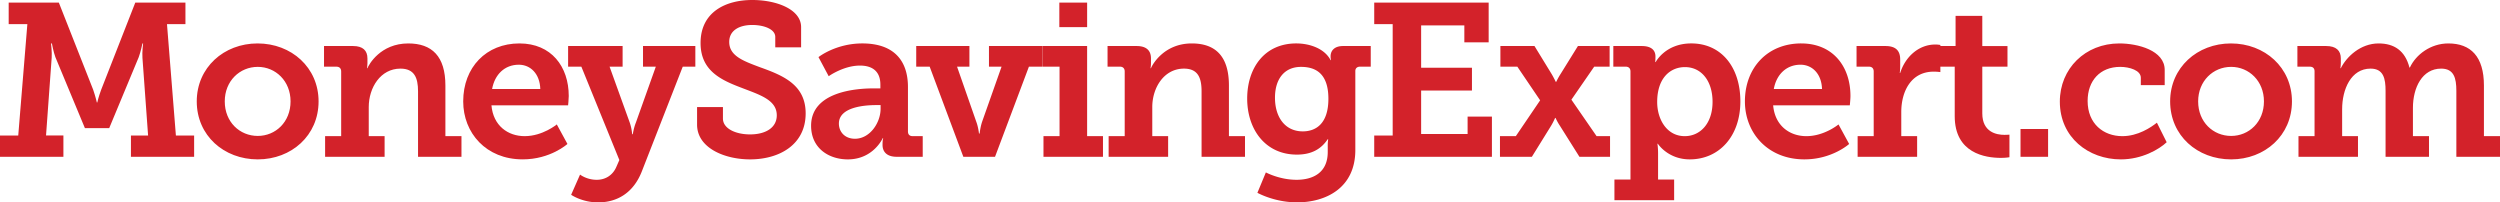 <svg id="Layer_2" xmlns="http://www.w3.org/2000/svg" viewBox="0 0 247.061 20"><style>.st0{fill:#d3222a}</style><path class="st0" d="M0 13.391h1.803l.901-11.009H.858V.258h4.957l3.391 8.605c.257.751.365 1.266.365 1.266h.043s.107-.515.386-1.266L13.369.258h4.957v2.124h-1.824l.88 11.009h1.802v2.103H12.94v-2.103h1.695l-.558-7.682c-.043-.537.064-1.416.064-1.416h-.064s-.172.837-.365 1.352l-2.919 7.017H8.391L5.472 5.644c-.193-.515-.343-1.352-.343-1.352h-.086s.107.88.064 1.416l-.558 7.682h1.717v2.103H0v-2.102zm25.453-9.099c3.348 0 6.03 2.382 6.03 5.73 0 3.369-2.682 5.729-6.009 5.729-3.348 0-6.03-2.36-6.03-5.729 0-3.348 2.682-5.73 6.009-5.73zm.021 9.141c1.76 0 3.24-1.373 3.24-3.412 0-2.017-1.481-3.412-3.24-3.412-1.781 0-3.262 1.395-3.262 3.412 0 2.039 1.481 3.412 3.262 3.412zm6.654.022h1.588V7.06c0-.3-.172-.472-.472-.472h-1.223V4.549h2.875c.966 0 1.416.451 1.416 1.223v.494c0 .236-.043.472-.043.472h.043c.129-.343 1.288-2.446 4.034-2.446 2.339 0 3.67 1.266 3.67 4.163v5h1.588v2.039h-4.292V9.013c0-1.33-.365-2.232-1.738-2.232-1.974 0-3.133 1.888-3.133 3.798v2.876h1.567v2.039h-5.88v-2.039zm19.207-9.163c3.154 0 4.871 2.296 4.871 5.193 0 .322-.064.923-.064.923h-7.575c.172 2.017 1.631 3.047 3.283 3.047 1.781 0 3.176-1.159 3.176-1.159l1.051 1.931s-1.674 1.523-4.421 1.523c-3.627 0-5.88-2.618-5.88-5.729.001-3.369 2.276-5.729 5.559-5.729zm2.06 4.506c-.043-1.502-.966-2.403-2.124-2.403-1.395 0-2.382.966-2.64 2.403h4.764z"/><path class="st0" d="M58.975 17.768c.88 0 1.588-.472 1.931-1.266l.301-.687-3.755-9.227h-1.309V4.549h5.386v2.039h-1.288l1.996 5.536a4.89 4.89 0 01.236 1.137h.064s.086-.601.3-1.137l1.974-5.536h-1.266V4.549h5.172v2.039h-1.245L63.439 16.91c-.837 2.167-2.468 3.09-4.335 3.09-1.588 0-2.661-.751-2.661-.751l.88-1.996s.644.515 1.652.515zm12.469-7.189v1.137c0 .987 1.245 1.567 2.682 1.567 1.545 0 2.639-.665 2.639-1.888 0-1.545-1.738-2.039-3.498-2.725-2.039-.772-4.034-1.695-4.034-4.42.001-3.07 2.49-4.25 5.108-4.25 2.403 0 4.828.923 4.828 2.682v1.996h-2.554v-1.03c0-.772-1.137-1.18-2.275-1.18-1.244 0-2.275.515-2.275 1.674 0 1.395 1.416 1.888 3.004 2.489 2.275.815 4.549 1.717 4.549 4.571 0 3.112-2.618 4.549-5.494 4.549-2.532 0-5.236-1.137-5.236-3.433V10.58h2.556zm14.872-1.845h.687v-.365c0-1.395-.88-1.888-2.017-1.888-1.631 0-3.09 1.051-3.09 1.051l-1.009-1.888s1.695-1.352 4.335-1.352c2.94 0 4.506 1.523 4.506 4.313v4.378c0 .322.172.472.472.472h.987v2.039h-2.575c-1.009 0-1.395-.536-1.395-1.159v-.129c0-.343.064-.558.064-.558h-.043s-.923 2.103-3.455 2.103c-1.867 0-3.627-1.094-3.627-3.326.002-3.348 4.401-3.691 6.16-3.691zm-1.824 4.978c1.481 0 2.532-1.588 2.532-2.961v-.365h-.451c-1.073 0-3.67.172-3.67 1.824.002.816.581 1.502 1.589 1.502zm6.053-9.163h5.257v2.039H94.58l1.888 5.408c.215.558.279 1.202.279 1.202h.064s.064-.644.258-1.202l1.91-5.408h-1.245V4.549h5.257v2.039h-1.309l-3.348 8.905h-3.133l-3.326-8.905h-1.33V4.549zm12.576 8.906h1.588V6.588h-1.695V4.549h4.42v8.906h1.567v2.039h-5.88v-2.039zM104.688.258h2.747v2.425h-2.747V.258zm4.872 13.197h1.588V7.06c0-.3-.172-.472-.472-.472h-1.223V4.549h2.875c.966 0 1.416.451 1.416 1.223v.494c0 .236-.043.472-.043.472h.043c.129-.343 1.288-2.446 4.034-2.446 2.339 0 3.67 1.266 3.67 4.163v5h1.588v2.039h-4.292V9.013c0-1.33-.365-2.232-1.738-2.232-1.974 0-3.133 1.888-3.133 3.798v2.876h1.567v2.039h-5.88v-2.039zm18.563 4.313c1.674 0 3.09-.73 3.09-2.747v-.687c0-.257.043-.579.043-.579h-.043c-.644.966-1.588 1.524-3.047 1.524-3.154 0-4.914-2.532-4.914-5.536 0-3.004 1.695-5.451 4.85-5.451 1.309 0 2.79.493 3.391 1.652h.043s-.043-.15-.043-.365c0-.58.386-1.03 1.244-1.03h2.725v2.039h-1.051c-.279 0-.472.15-.472.429v7.811c0 3.755-2.918 5.172-5.773 5.172-1.373 0-2.833-.386-3.905-.944l.837-2.017c-.001 0 1.351.729 3.025.729zm3.155-8.004c0-2.489-1.244-3.154-2.704-3.154-1.652 0-2.575 1.202-2.575 3.047 0 1.91.987 3.326 2.747 3.326 1.287 0 2.532-.751 2.532-3.219zm4.529 3.627h1.824V2.382h-1.824V.258h11.309v3.927h-2.403V2.511h-4.27v4.184h5.022v2.253h-5.022v4.292h4.592v-1.717h2.403v3.97h-11.631v-2.102zm12.426.064h1.567l2.403-3.541-2.253-3.326h-1.674V4.549h3.369l1.695 2.768c.215.365.408.773.408.773h.043s.193-.408.429-.773l1.717-2.768h3.133v2.039h-1.524l-2.253 3.262 2.489 3.605h1.33v2.039h-3.026l-1.931-3.069c-.236-.343-.429-.773-.429-.773h-.043s-.172.408-.408.794l-1.888 3.047h-3.154v-2.038zm12.898 4.292V7.06c0-.3-.172-.472-.472-.472h-1.223V4.549h2.811c1.008 0 1.352.472 1.352 1.03v.064c0 .258-.021.493-.021.493h.043s.944-1.845 3.519-1.845c2.961 0 4.85 2.339 4.85 5.73 0 3.476-2.124 5.729-5 5.729-2.167 0-3.154-1.545-3.154-1.545h-.043s.064.386.064.944v2.596h1.588v2.039h-5.901v-2.039h1.587zm5.364-4.292c1.502 0 2.747-1.223 2.747-3.391 0-2.082-1.116-3.433-2.725-3.433-1.416 0-2.747 1.03-2.747 3.455 0 1.695.944 3.369 2.725 3.369zm11.504-9.163c3.154 0 4.871 2.296 4.871 5.193 0 .322-.064.923-.064.923h-7.575c.172 2.017 1.631 3.047 3.283 3.047 1.781 0 3.176-1.159 3.176-1.159l1.051 1.931s-1.674 1.523-4.421 1.523c-3.627 0-5.88-2.618-5.88-5.729.001-3.369 2.276-5.729 5.559-5.729zm2.06 4.506c-.043-1.502-.966-2.403-2.125-2.403-1.395 0-2.382.966-2.639 2.403h4.764zm3.52 4.657h1.588V7.06c0-.3-.172-.472-.472-.472h-1.223V4.549h2.854c.966 0 1.459.408 1.459 1.33v.644c0 .408-.043.687-.043.687h.043c.493-1.567 1.803-2.811 3.476-2.811.257 0 .494.043.494.043v2.682s-.279-.043-.665-.043c-2.21 0-3.197 1.931-3.197 3.991v2.382h1.566v2.039h-5.88v-2.038z"/><path class="st0" d="M193.173 6.588h-1.674V4.549h1.76V1.567h2.64V4.55h2.489v2.039h-2.489v4.614c0 1.867 1.416 2.124 2.189 2.124.301 0 .494-.021.494-.021v2.232s-.343.064-.837.064c-1.545 0-4.571-.451-4.571-4.12V6.588zm6.503 6.159h2.725v2.747h-2.725v-2.747zm9.764-8.455c1.824 0 4.485.687 4.485 2.618v1.502h-2.36v-.73c0-.73-1.116-1.073-2.038-1.073-1.996 0-3.219 1.373-3.219 3.369 0 2.253 1.566 3.477 3.434 3.477 1.545 0 2.811-.859 3.412-1.33l.966 1.931c-.751.708-2.447 1.695-4.528 1.695-3.198 0-6.03-2.167-6.03-5.708-.002-3.262 2.509-5.751 5.878-5.751zm11.031 0c3.348 0 6.03 2.382 6.03 5.73 0 3.369-2.682 5.729-6.008 5.729-3.348 0-6.03-2.36-6.03-5.729 0-3.348 2.682-5.73 6.008-5.73zm.022 9.141c1.759 0 3.24-1.373 3.24-3.412 0-2.017-1.481-3.412-3.24-3.412-1.781 0-3.262 1.395-3.262 3.412 0 2.039 1.481 3.412 3.262 3.412zm6.653.022h1.588V7.039c0-.301-.172-.451-.472-.451h-1.223V4.549h2.854c.966 0 1.438.451 1.438 1.223v.494c0 .236-.043.472-.043.472h.043c.558-1.116 1.931-2.446 3.734-2.446 1.524 0 2.618.708 3.047 2.382h.043c.601-1.288 2.06-2.382 3.799-2.382 2.21 0 3.519 1.288 3.519 4.163v5h1.588v2.039h-4.313V8.97c0-1.244-.236-2.189-1.502-2.189-1.867 0-2.79 1.867-2.79 3.884v2.79h1.588v2.039h-4.292V8.97c0-1.18-.193-2.189-1.481-2.189-1.931 0-2.811 2.039-2.811 4.013v2.661h1.566v2.039h-5.88v-2.039z"/></svg>